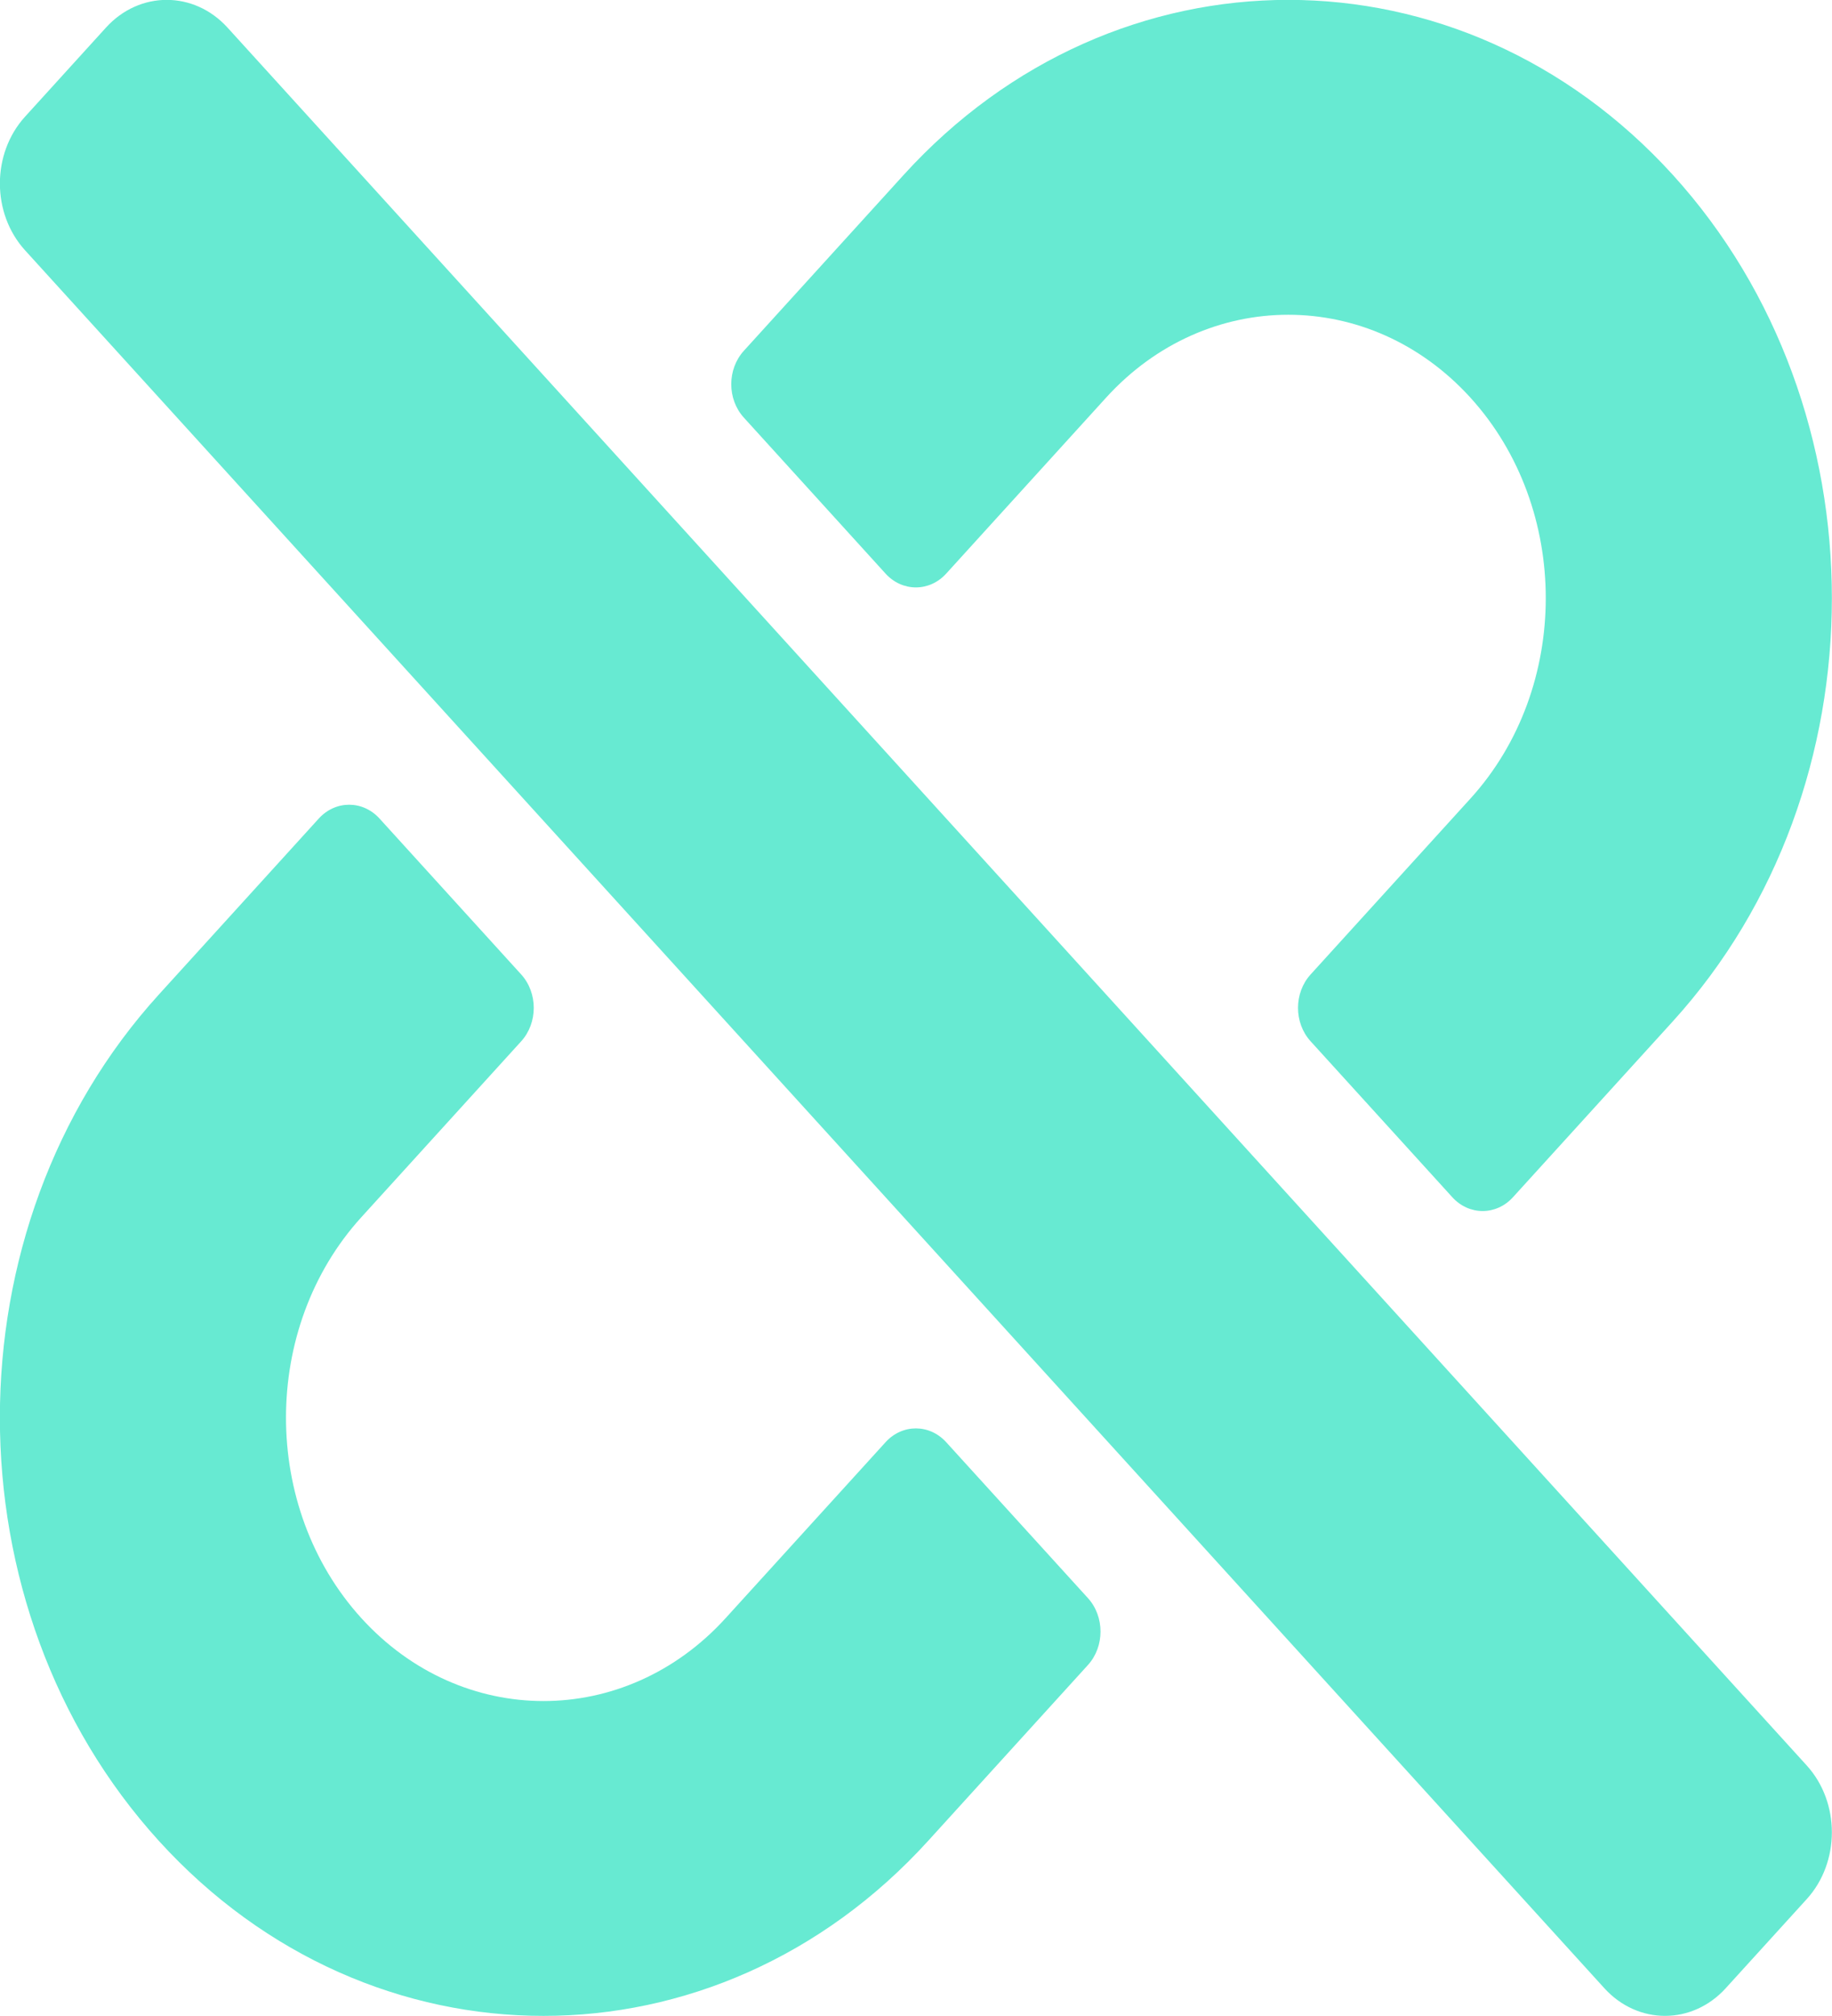 <svg width="30" height="33" viewBox="0 0 30 33" fill="none" xmlns="http://www.w3.org/2000/svg">
<path d="M17.816 26.16C18.09 26.462 18.09 26.952 17.816 27.254L15.198 30.134C11.725 33.953 6.075 33.953 2.602 30.134C-0.87 26.314 -0.87 20.098 2.602 16.279L5.22 13.399C5.495 13.097 5.94 13.097 6.215 13.399L8.535 15.951C8.809 16.253 8.809 16.743 8.535 17.045L5.917 19.925C4.272 21.734 4.272 24.678 5.917 26.487C7.562 28.297 10.238 28.297 11.883 26.487L14.501 23.608C14.775 23.306 15.221 23.306 15.495 23.608L17.816 26.16ZM14.501 9.389C14.775 9.691 15.221 9.691 15.495 9.389L18.113 6.509C19.758 4.7 22.434 4.7 24.079 6.509C25.724 8.319 25.724 11.263 24.079 13.072L21.462 15.951C21.187 16.253 21.187 16.743 21.462 17.045L23.782 19.597C24.056 19.899 24.502 19.899 24.776 19.597L27.394 16.718C30.866 12.898 30.866 6.683 27.394 2.863C23.921 -0.957 18.271 -0.957 14.798 2.863L12.181 5.742C11.906 6.045 11.906 6.534 12.181 6.836L14.501 9.389ZM28.26 32.545L29.586 31.087C30.135 30.483 30.135 29.503 29.586 28.899L3.725 0.451C3.175 -0.153 2.285 -0.153 1.736 0.451L0.41 1.91C-0.139 2.514 -0.139 3.493 0.41 4.097L26.272 32.545C26.821 33.149 27.711 33.149 28.26 32.545Z" fill="#67EAD2"/>
</svg>
